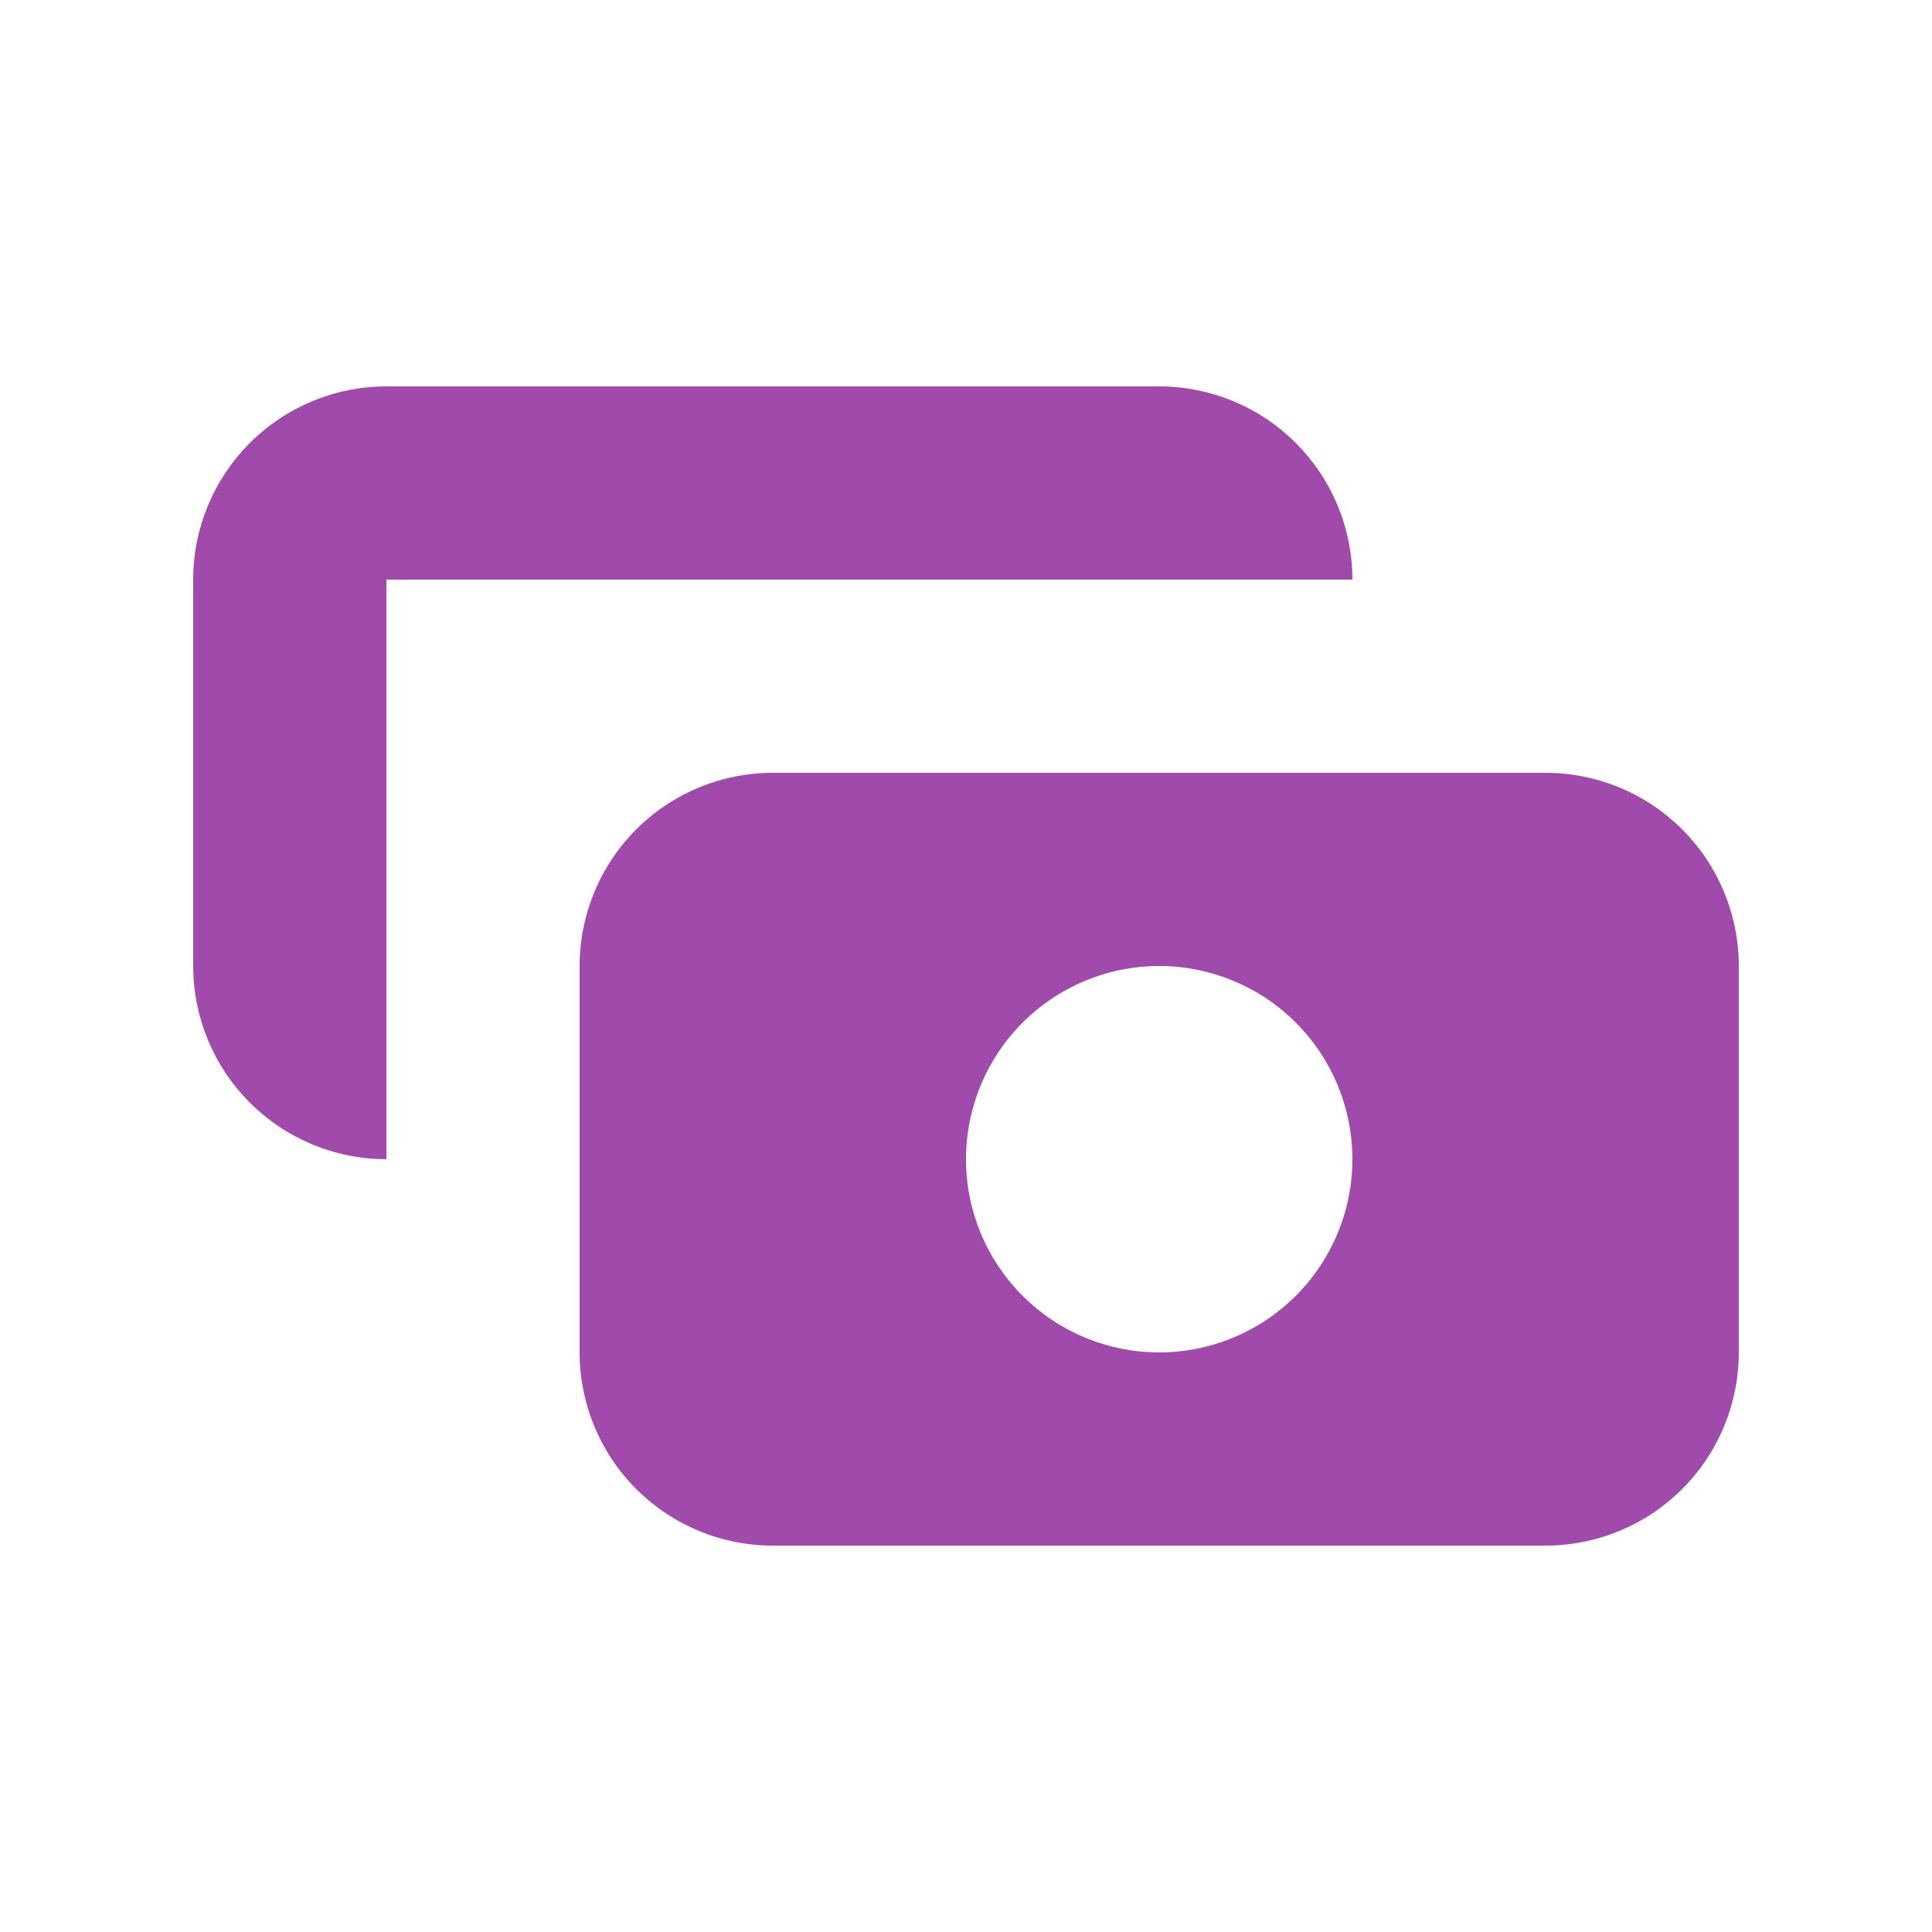 <svg width="24" height="24" viewBox="0 0 24 24" fill="none" xmlns="http://www.w3.org/2000/svg">
<path fill-rule="evenodd" clip-rule="evenodd" d="M4.8 4.8C4.163 4.8 3.553 5.053 3.103 5.503C2.653 5.953 2.4 6.563 2.4 7.2V12C2.4 12.636 2.653 13.247 3.103 13.697C3.553 14.147 4.163 14.4 4.8 14.4V7.2H16.8C16.8 6.563 16.547 5.953 16.097 5.503C15.647 5.053 15.036 4.8 14.4 4.8H4.8ZM7.2 12C7.2 11.364 7.453 10.753 7.903 10.303C8.353 9.853 8.963 9.6 9.6 9.6H19.2C19.836 9.6 20.447 9.853 20.897 10.303C21.347 10.753 21.6 11.364 21.6 12V16.8C21.6 17.436 21.347 18.047 20.897 18.497C20.447 18.947 19.836 19.2 19.2 19.2H9.6C8.963 19.2 8.353 18.947 7.903 18.497C7.453 18.047 7.2 17.436 7.2 16.8V12ZM14.4 16.8C15.036 16.8 15.647 16.547 16.097 16.097C16.547 15.647 16.8 15.037 16.8 14.4C16.8 13.764 16.547 13.153 16.097 12.703C15.647 12.253 15.036 12 14.4 12C13.763 12 13.153 12.253 12.703 12.703C12.253 13.153 12 13.764 12 14.4C12 15.037 12.253 15.647 12.703 16.097C13.153 16.547 13.763 16.8 14.4 16.8Z" fill="#A04BAB"/>
</svg>
